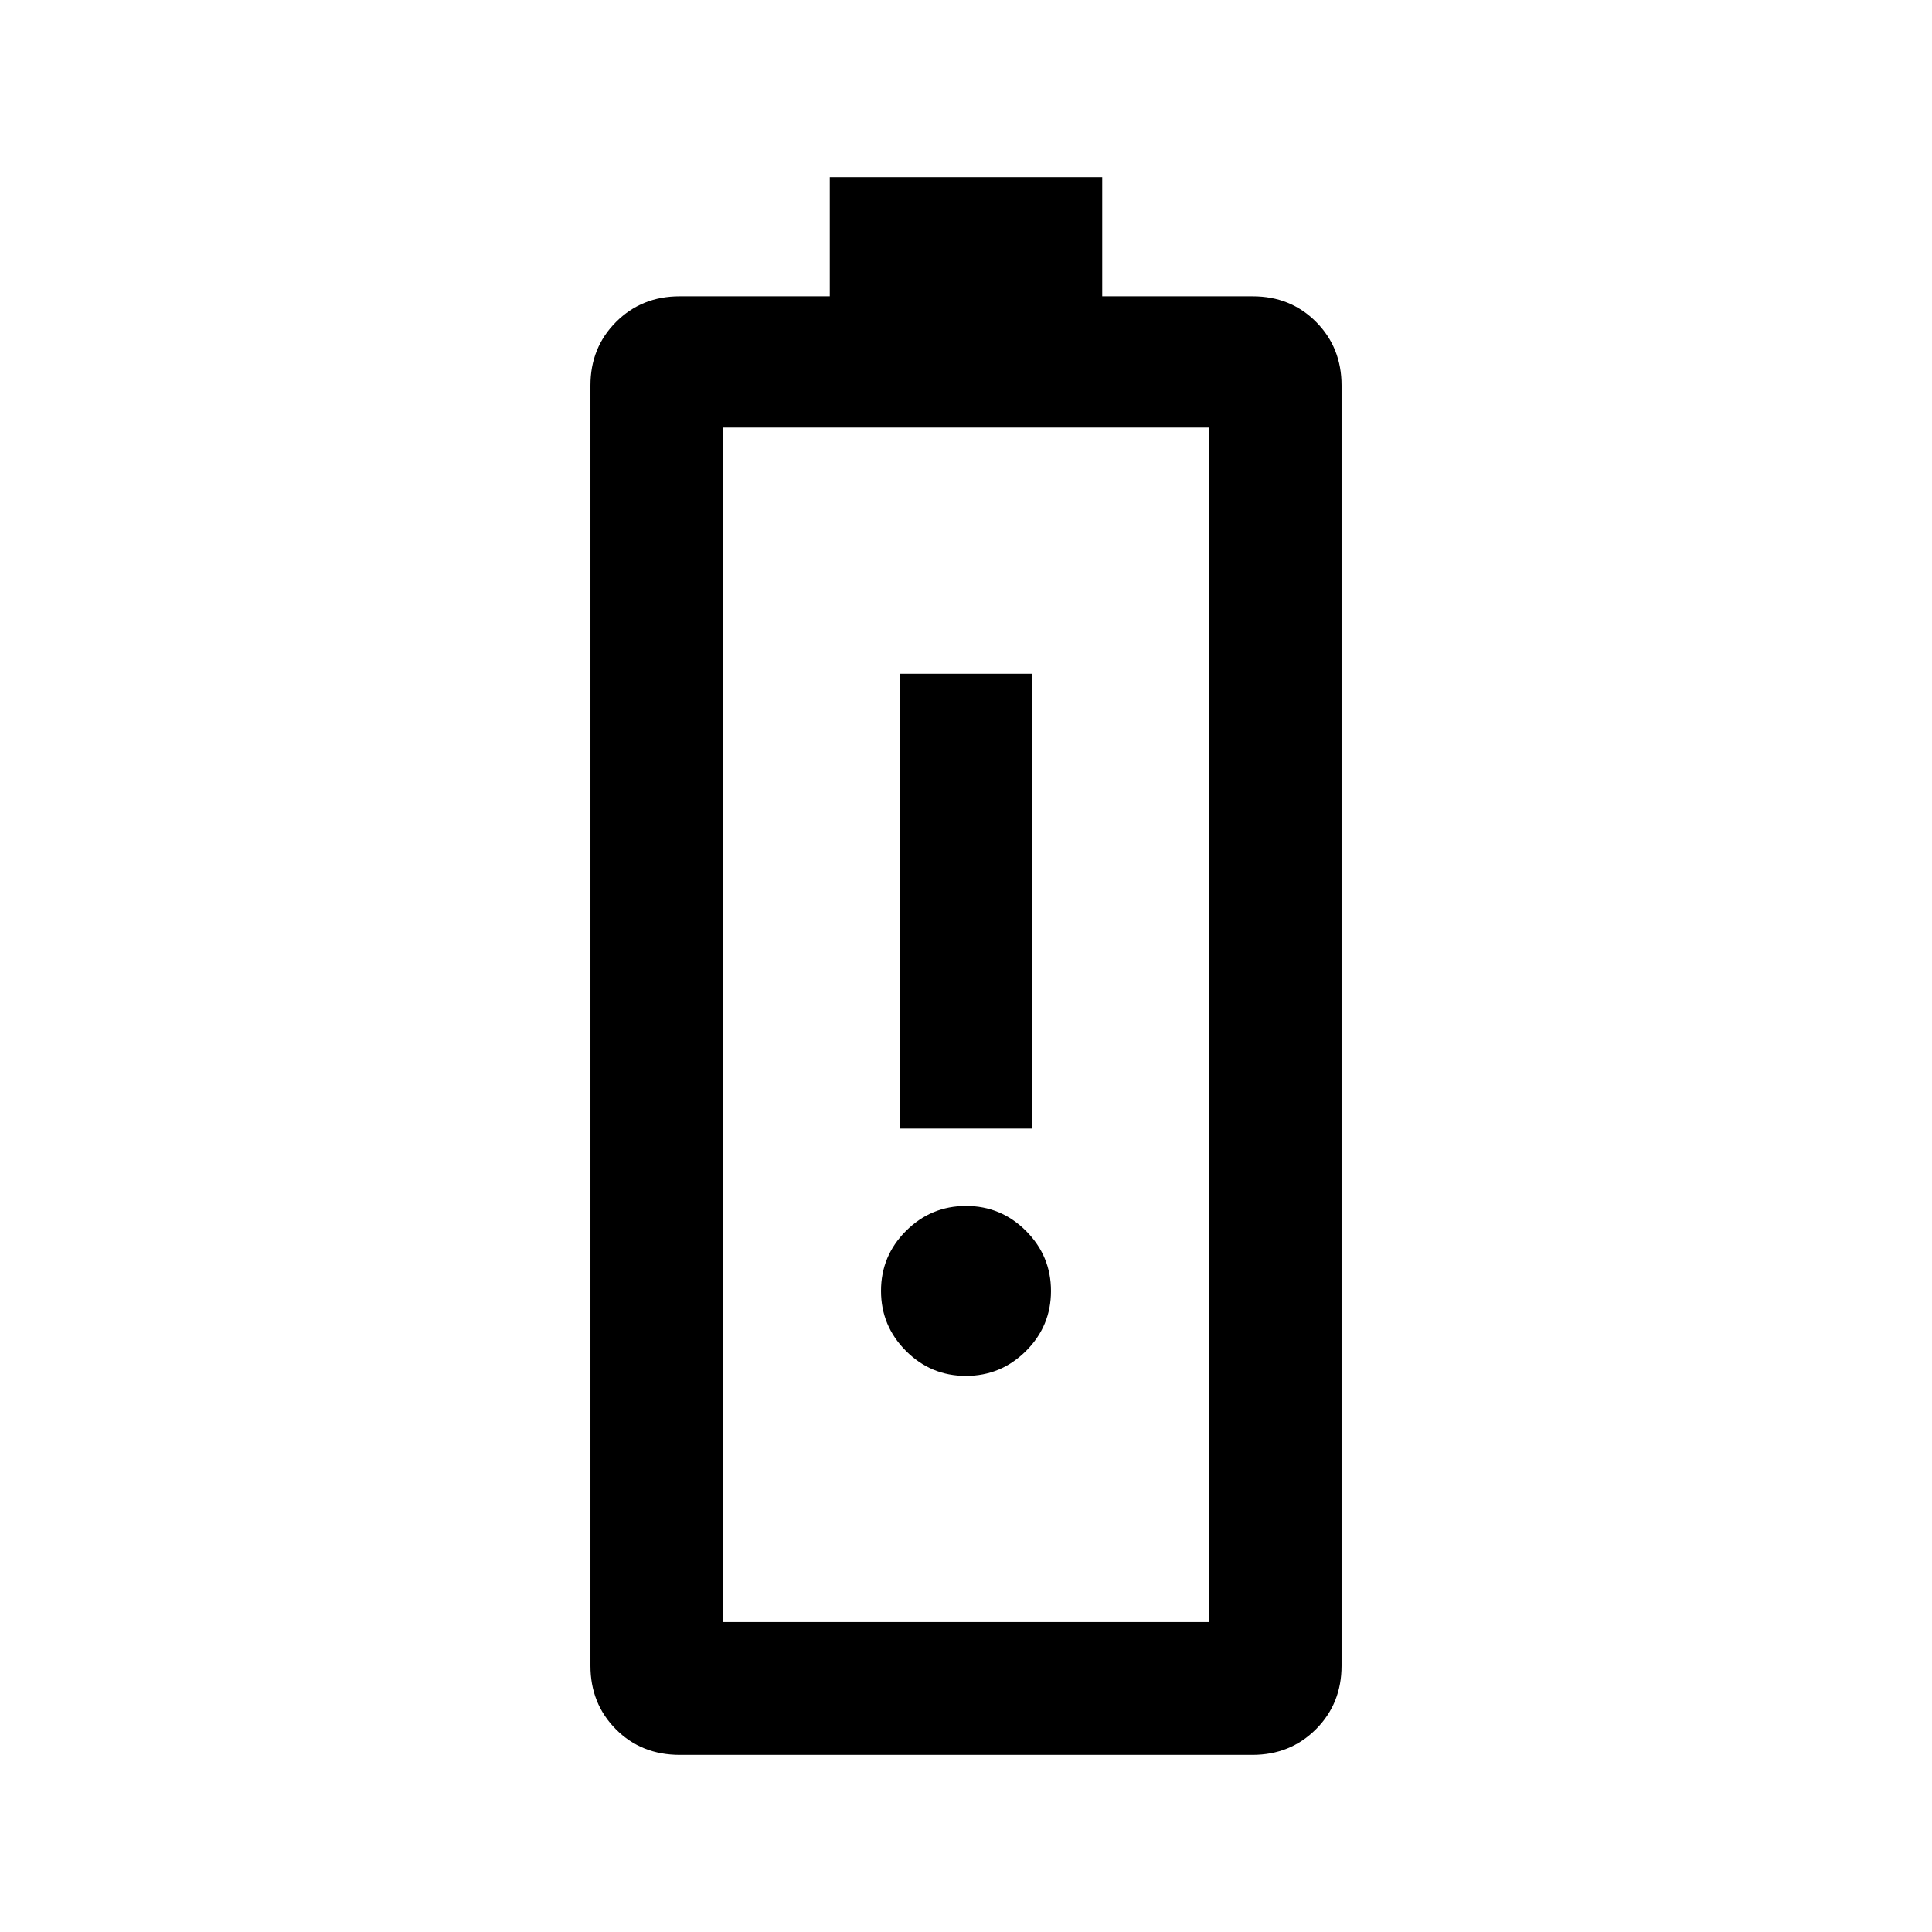 <svg xmlns="http://www.w3.org/2000/svg" height="24" viewBox="0 -960 960 960" width="24"><path d="M447-399.23h66v-226h-66v226Zm32.97 122.92q17.41 0 29.84-12.39 12.42-12.4 12.42-29.81 0-17.41-12.4-29.84-12.39-12.42-29.8-12.42t-29.84 12.4q-12.42 12.39-12.42 29.8 0 17.42 12.4 29.84 12.39 12.42 29.8 12.42ZM337.82-88q-19.15 0-31.79-12.74-12.65-12.74-12.65-31.57v-636.15q0-18.83 12.74-31.57 12.74-12.74 31.57-12.74h74.62V-872h135.38v59.23h74.78q18.86 0 31.5 12.74 12.65 12.74 12.65 31.57v636.15q0 18.83-12.74 31.57Q641.14-88 622.31-88H337.82Zm21.56-66h241.24v-593.54H359.38V-154Zm0 0h241.24-241.24Z"/></svg>